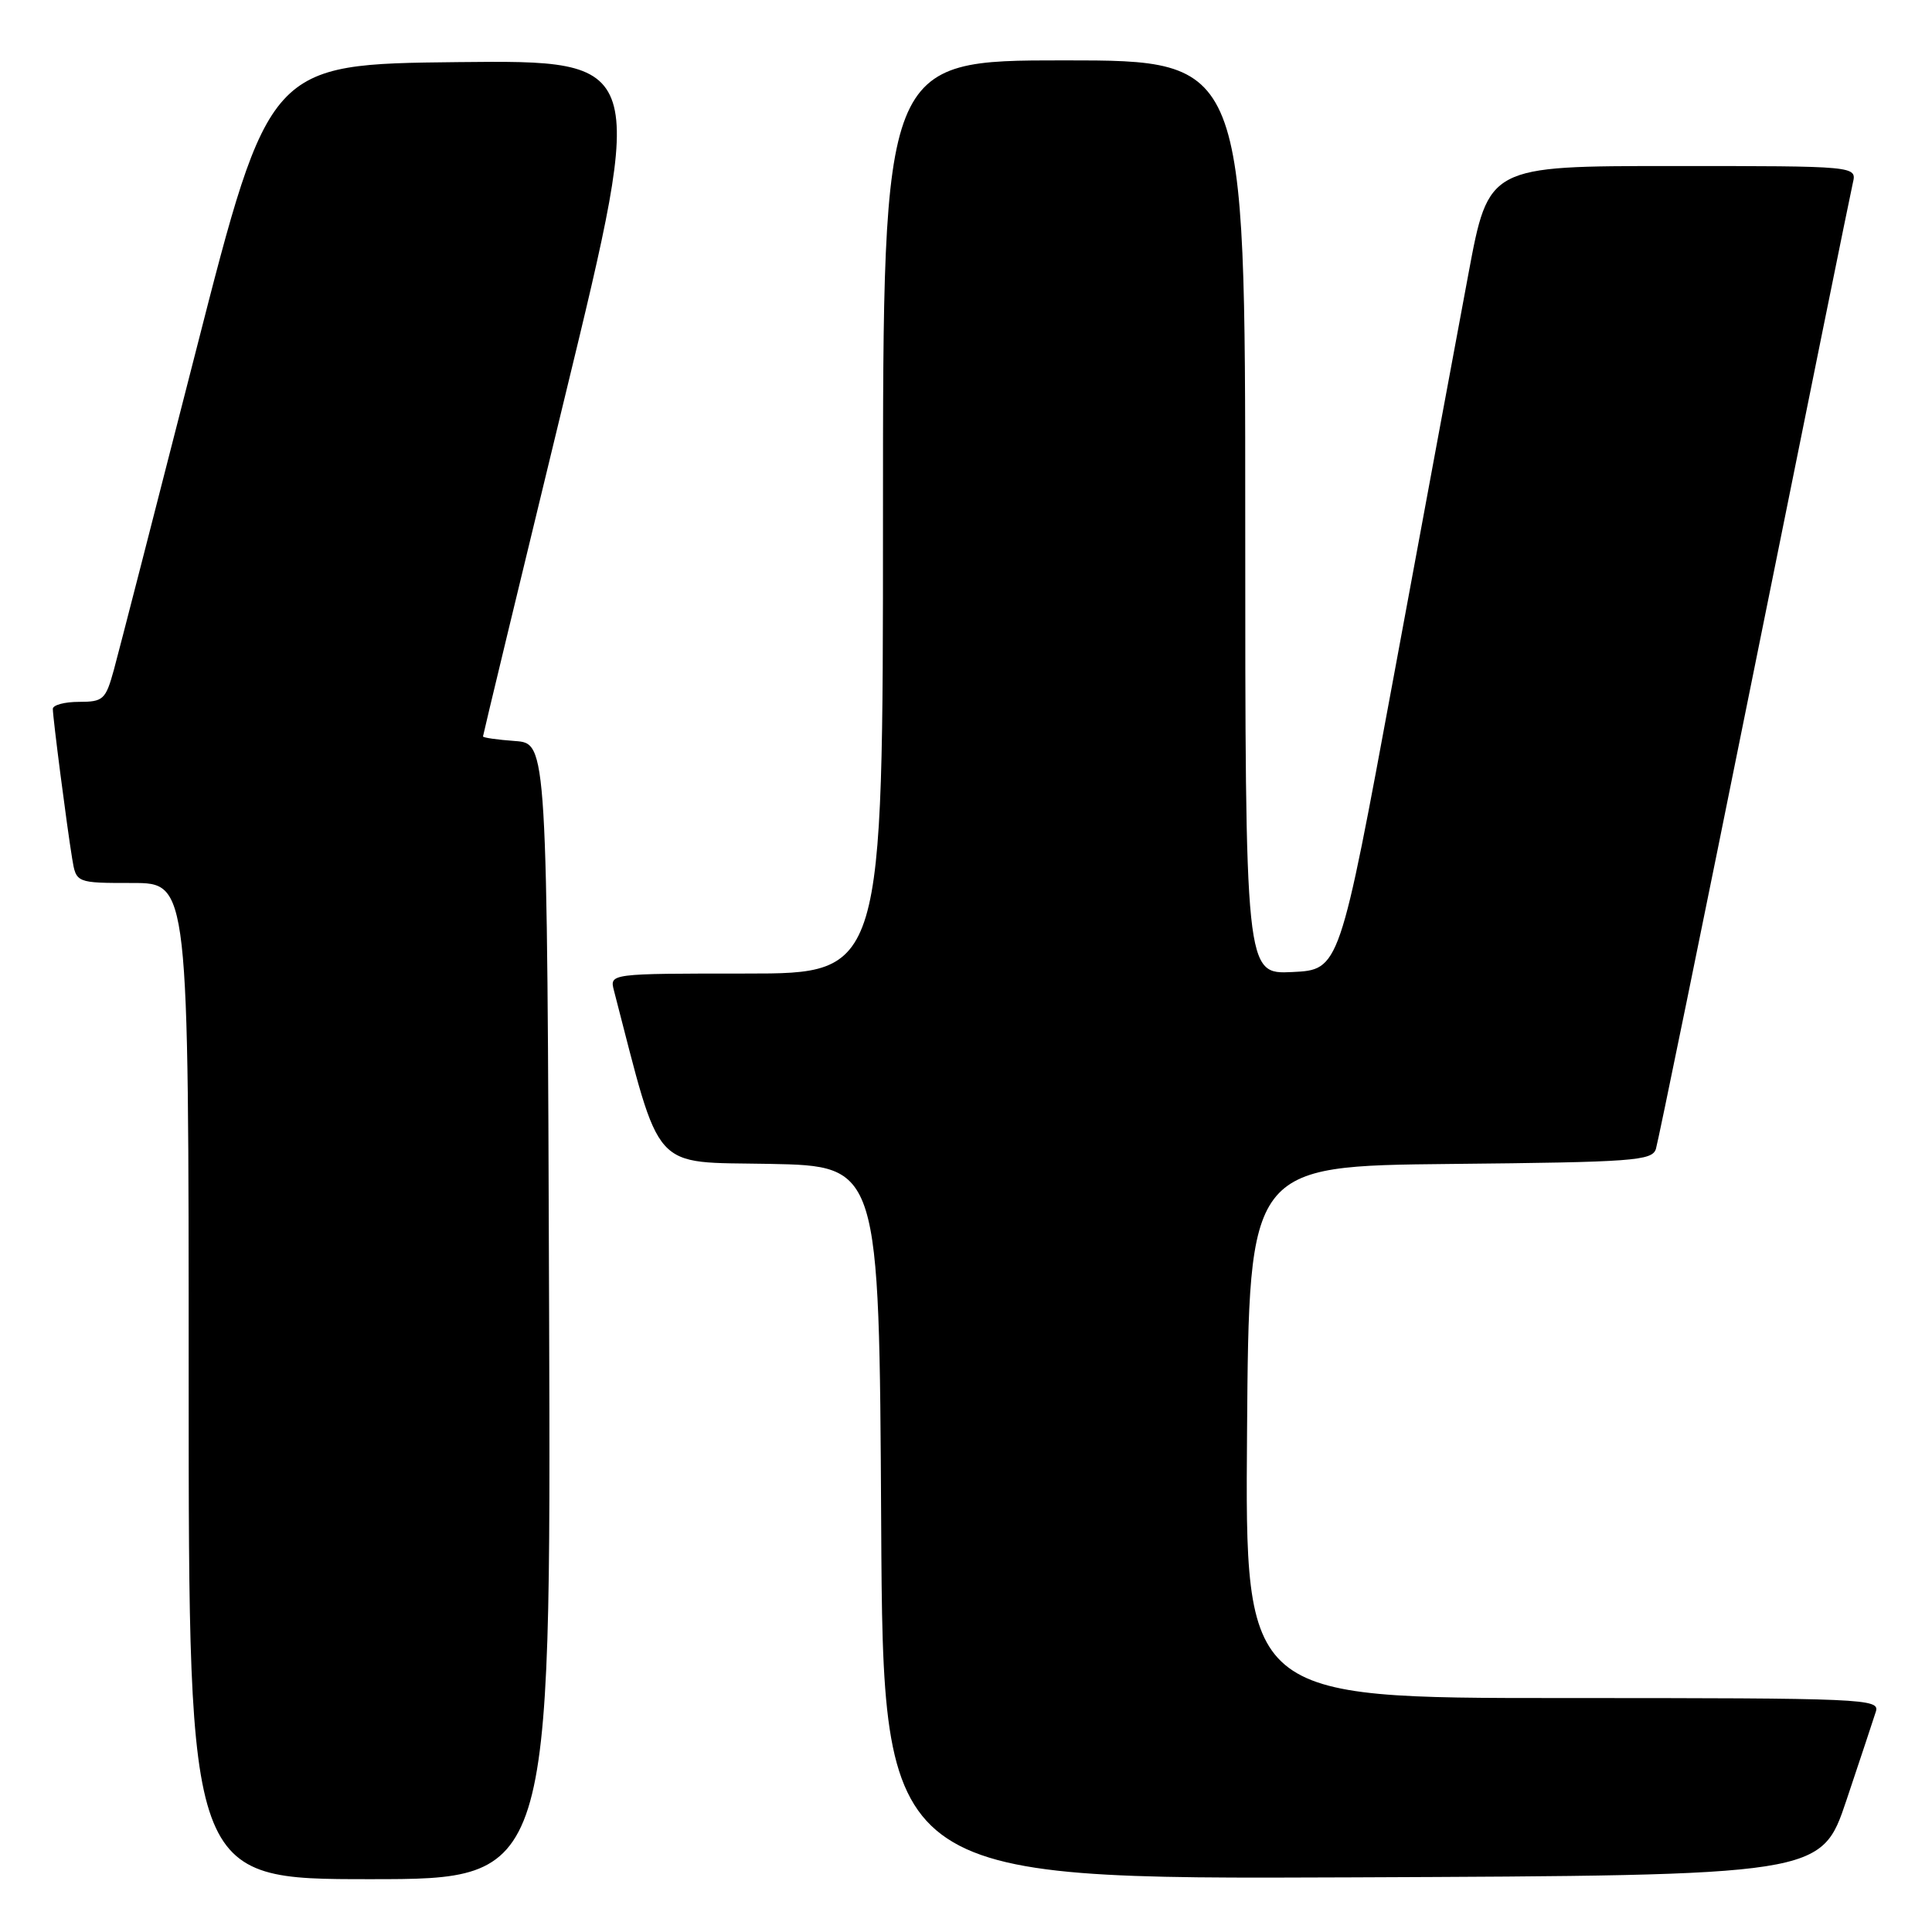<?xml version="1.0" encoding="UTF-8" standalone="no"?>
<!DOCTYPE svg PUBLIC "-//W3C//DTD SVG 1.1//EN" "http://www.w3.org/Graphics/SVG/1.1/DTD/svg11.dtd" >
<svg xmlns="http://www.w3.org/2000/svg" xmlns:xlink="http://www.w3.org/1999/xlink" version="1.1" viewBox="0 0 256 256">
 <g >
 <path fill="currentColor"
d=" M 72.76 173.75 C 72.50 98.50 72.50 98.50 68.25 98.19 C 65.91 98.02 64.00 97.75 64.00 97.58 C 64.00 97.41 68.88 77.18 74.84 52.62 C 85.68 7.97 85.68 7.97 60.67 8.23 C 35.67 8.50 35.67 8.50 25.96 46.50 C 20.62 67.40 15.73 86.41 15.09 88.75 C 14.00 92.71 13.68 93.00 10.46 93.00 C 8.56 93.00 7.00 93.42 7.00 93.93 C 7.00 95.10 8.85 109.42 9.56 113.75 C 10.09 117.00 10.09 117.00 17.55 117.00 C 25.00 117.00 25.00 117.00 25.00 183.00 C 25.00 249.00 25.00 249.00 49.01 249.00 C 73.01 249.00 73.01 249.00 72.76 173.75 Z  M 244.66 238.55 C 246.49 233.08 248.25 227.79 248.56 226.80 C 249.11 225.09 247.12 225.00 207.05 225.00 C 164.97 225.00 164.97 225.00 165.24 189.75 C 165.50 154.50 165.50 154.50 192.19 154.23 C 216.50 153.99 218.92 153.81 219.42 152.23 C 219.71 151.28 225.59 122.60 232.47 88.50 C 239.35 54.40 245.22 25.49 245.51 24.25 C 246.04 22.00 246.04 22.00 221.64 22.00 C 197.24 22.00 197.24 22.00 194.58 36.25 C 193.11 44.09 188.67 68.05 184.70 89.50 C 177.49 128.50 177.49 128.50 171.24 128.80 C 165.00 129.10 165.00 129.10 165.00 68.55 C 165.00 8.00 165.00 8.00 141.00 8.00 C 117.00 8.00 117.00 8.00 117.00 68.50 C 117.00 129.00 117.00 129.00 98.88 129.00 C 80.77 129.00 80.77 129.00 81.35 131.25 C 87.70 155.69 86.12 153.92 101.96 154.22 C 116.50 154.50 116.50 154.50 116.76 201.76 C 117.02 249.02 117.02 249.02 179.17 248.76 C 241.32 248.50 241.32 248.50 244.66 238.55 Z "/>
</g>
</svg>
